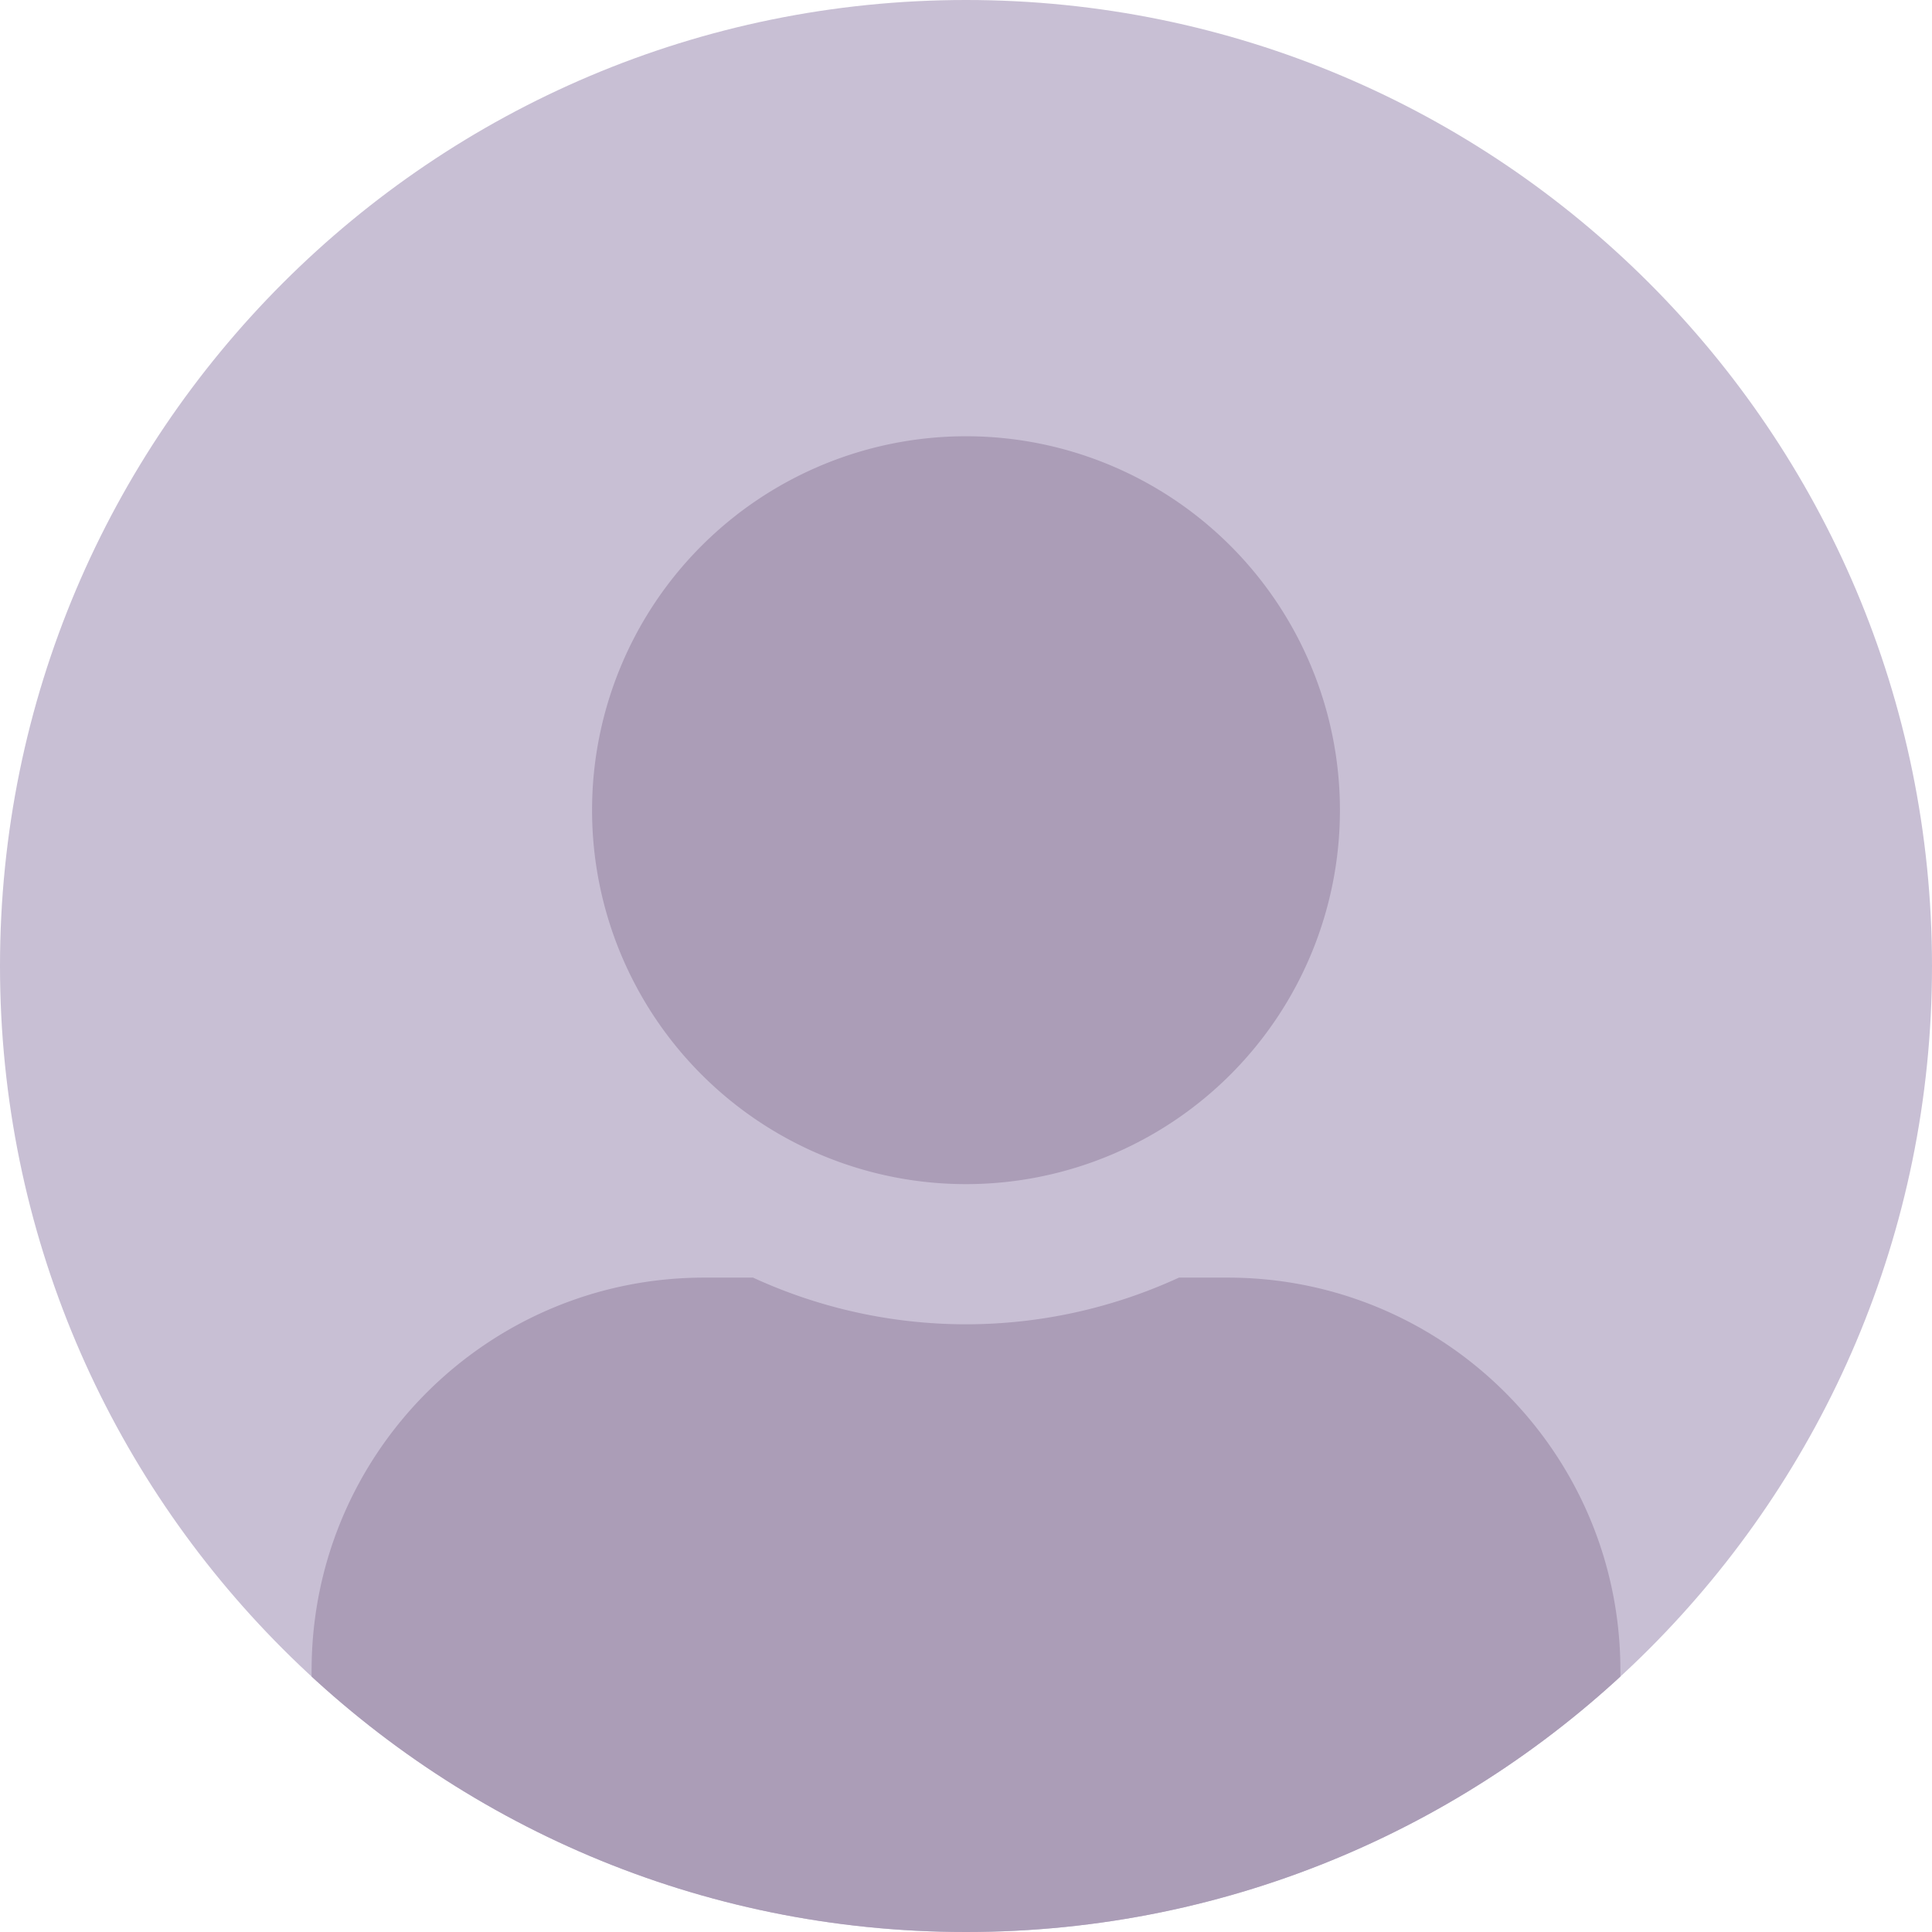 <svg xmlns="http://www.w3.org/2000/svg" width="31" height="31" viewBox="0 0 31 31"><defs><clipPath id="o06ia"><path d="M15.5 31C24.06 31 31 24.06 31 15.5 31 6.94 24.06 0 15.5 0 6.94 0 0 6.94 0 15.5 0 24.06 6.94 31 15.5 31z"/></clipPath></defs><g><g><g><path fill="#c8bfd4" d="M15.5 31C24.06 31 31 24.06 31 15.5 31 6.94 24.06 0 15.5 0 6.94 0 0 6.94 0 15.5 0 24.06 6.94 31 15.5 31z"/></g><g clip-path="url(#o06ia)"><g><g><path fill="#ab9db7" d="M26 26.8v1.95A2.25 2.25 0 0 1 23.75 31H7.25A2.25 2.25 0 0 1 5 28.75V26.8c0-3.478 2.822-6.3 6.3-6.3h.783a8.169 8.169 0 0 0 6.834 0h.783c3.478 0 6.3 2.822 6.3 6.3zM9.5 13a6 6 0 1 1 12 0 6 6 0 1 1-12 0z"/></g></g></g></g></g></svg>